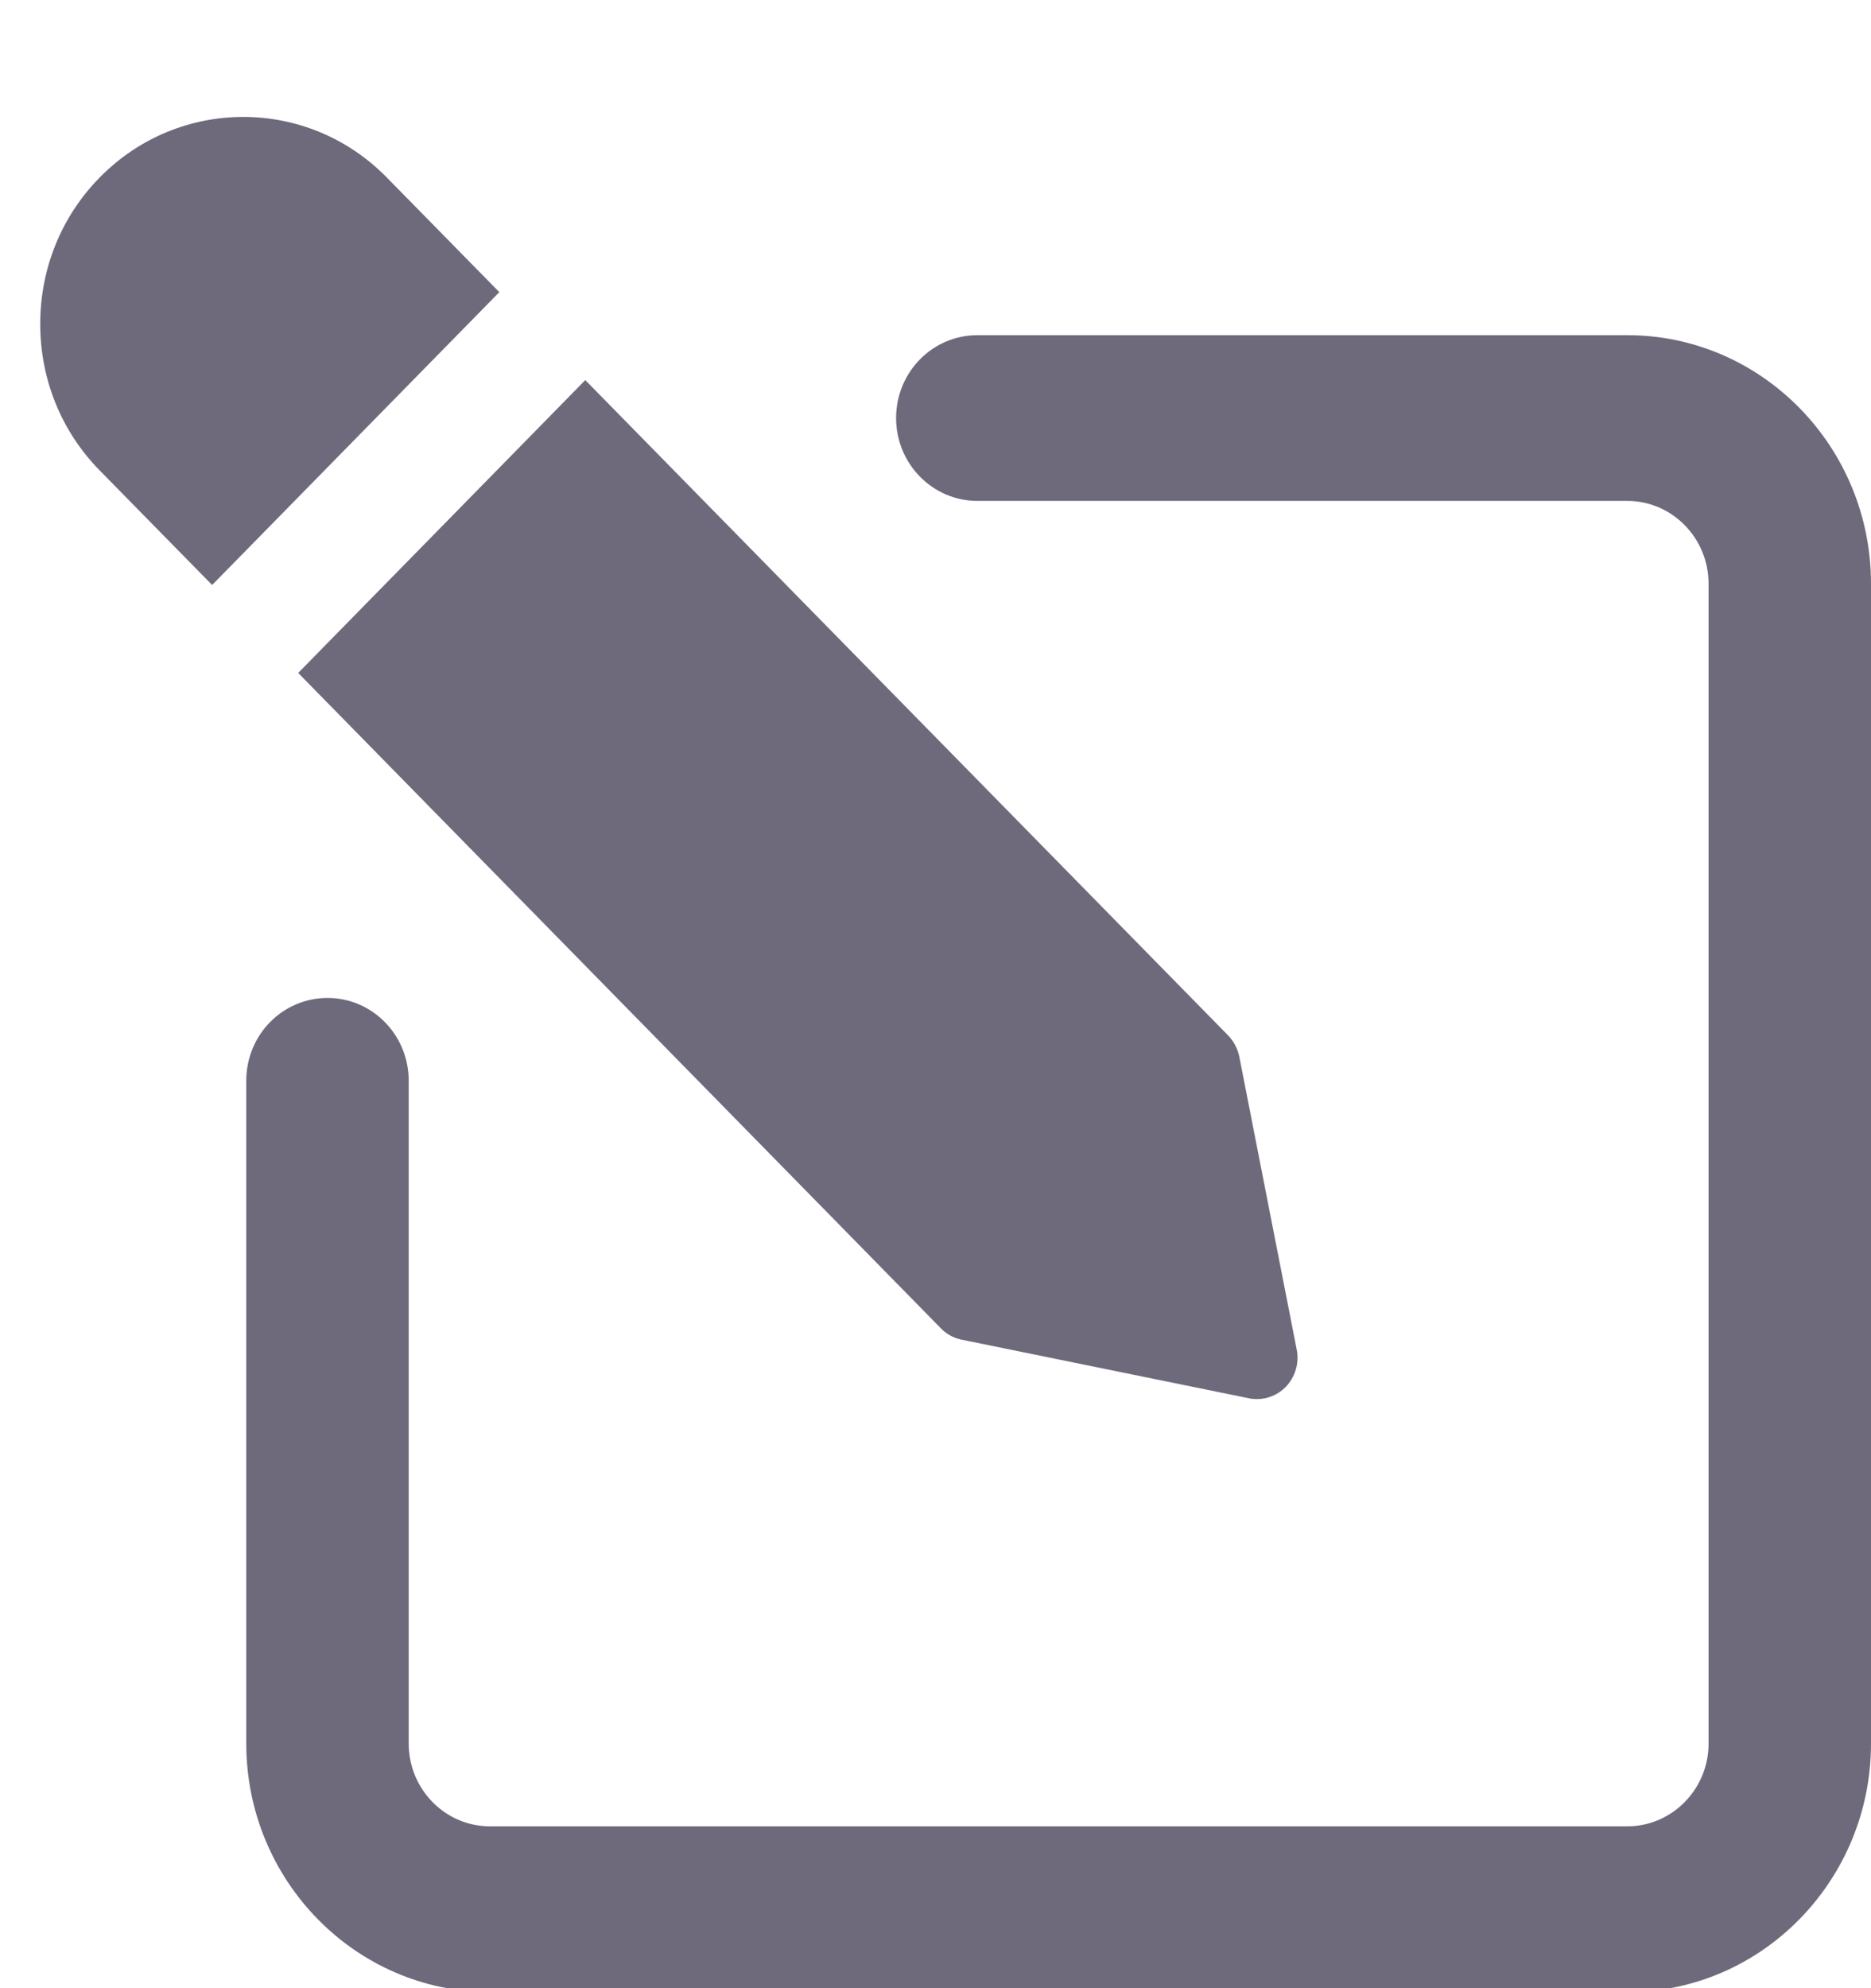 <svg width="16" height="17" viewBox="0 0 16 17" fill="none" xmlns="http://www.w3.org/2000/svg">
<g clip-path="url(#clip0_2963_477)">
<path d="M2.801 8.533C3.185 8.533 3.495 8.85 3.495 9.241V14.908C3.495 15.298 3.806 15.616 4.19 15.616H13.916C14.299 15.616 14.611 15.298 14.611 14.908V4.991C14.611 4.601 14.299 4.283 13.916 4.283H8.358C7.974 4.283 7.663 3.965 7.663 3.574C7.663 3.183 7.974 2.866 8.358 2.866H13.916C15.065 2.866 16 3.819 16 4.991V14.908C16 16.079 15.065 17.033 13.916 17.033H4.19C3.041 17.033 2.106 16.079 2.106 14.908V9.241C2.106 8.849 2.416 8.533 2.801 8.533Z" fill="#6E6A7C"/>
<path d="M10.503 8.854C10.551 8.904 10.584 8.967 10.598 9.035L11.089 11.54C11.112 11.656 11.076 11.775 10.994 11.86C10.928 11.927 10.839 11.963 10.748 11.963C10.726 11.963 10.703 11.961 10.68 11.956L8.224 11.455C8.156 11.441 8.094 11.408 8.046 11.358L2.55 5.754L5.005 3.25L10.503 8.854Z" fill="#6E6A7C"/>
<path d="M0.852 1.518C1.53 0.827 2.631 0.827 3.308 1.518L4.27 2.498L1.814 5.002L0.852 4.022C0.524 3.688 0.344 3.243 0.344 2.77C0.344 2.297 0.524 1.852 0.852 1.518Z" fill="#6E6A7C"/>
</g>
<defs>
<clipPath id="clip0_2963_477">
<rect width="15.692" height="17" fill="white" transform="matrix(-1 0 0 1 16 0)"/>
</clipPath>
</defs>
</svg>
